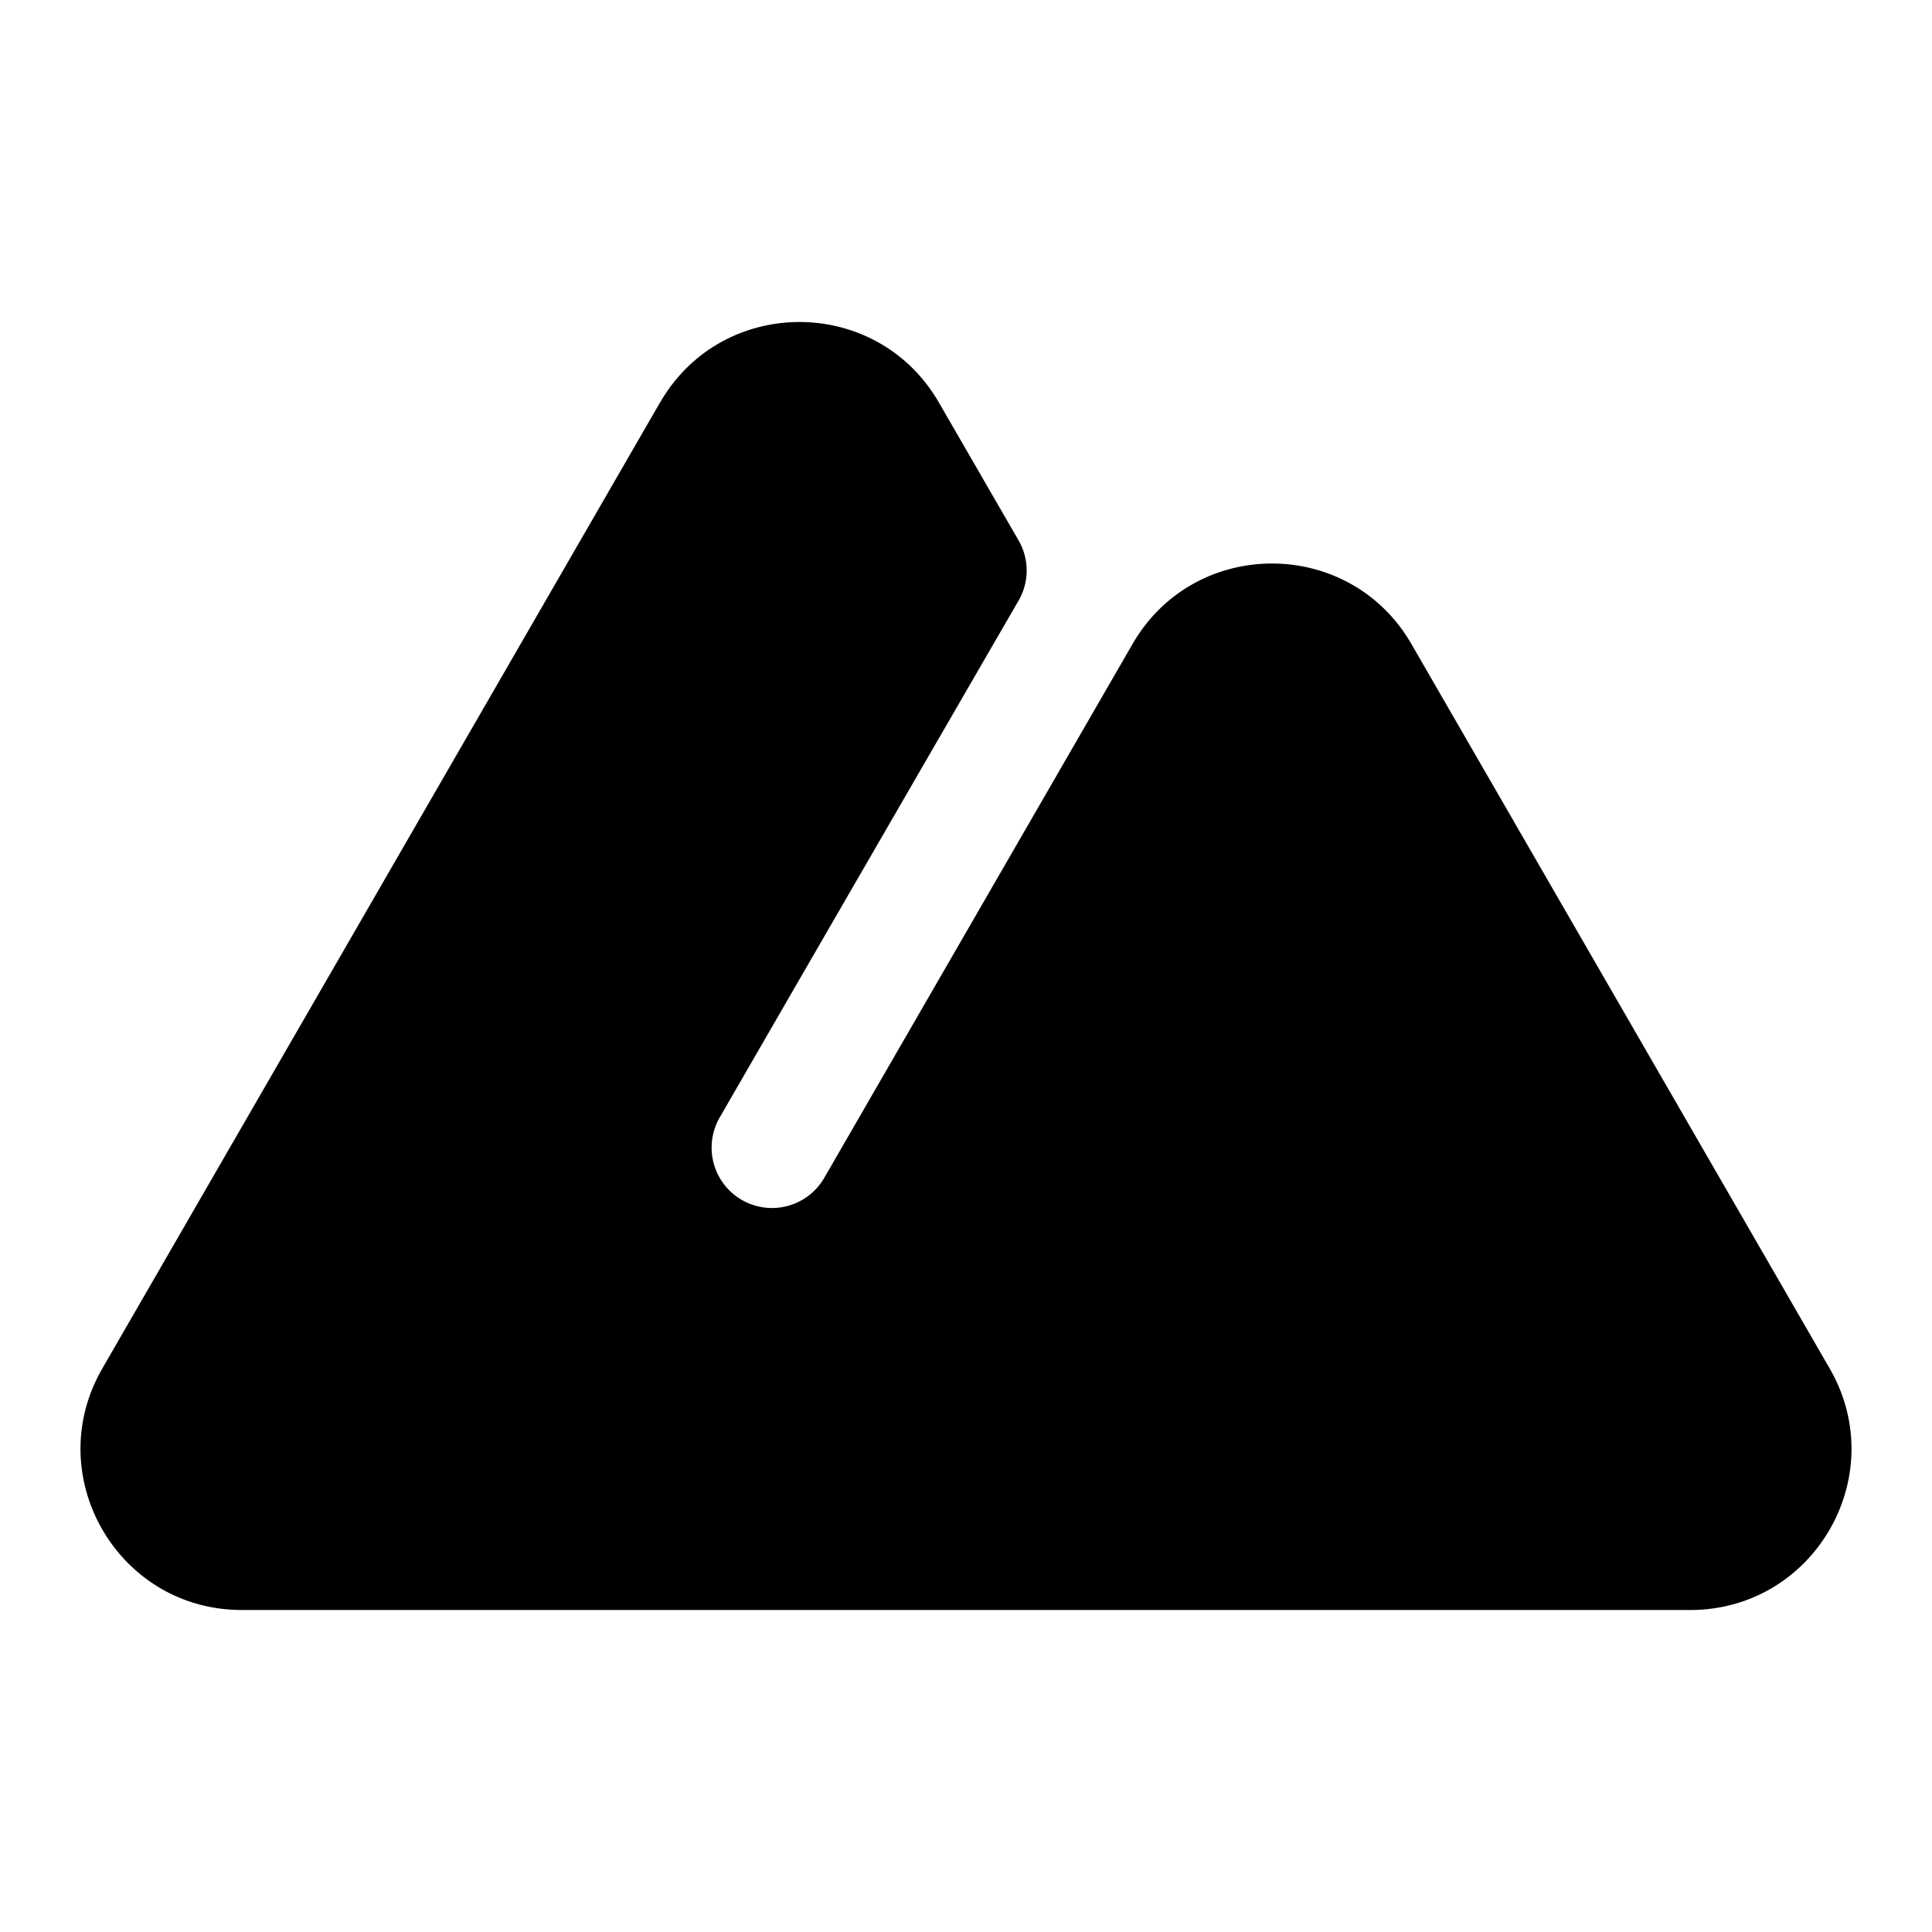 <svg xmlns="http://www.w3.org/2000/svg" width="24" height="24" fill="currentColor" viewBox="0 0 24 24">
  <path fill-rule="evenodd" d="M8.2 5c.769-1.333 2.693-1.333 3.463 0l.99 1.713a.746.746 0 0 1 0 .748c-.596 1.03-2.314 3.998-3.71 6.416a.75.75 0 1 0 1.299.75L14.069 8c.77-1.333 2.694-1.333 3.464 0l5.196 9c.77 1.333-.192 3-1.732 3H3.003c-1.54 0-2.502-1.667-1.732-3L8.199 5Z" clip-rule="evenodd"/>
</svg>

